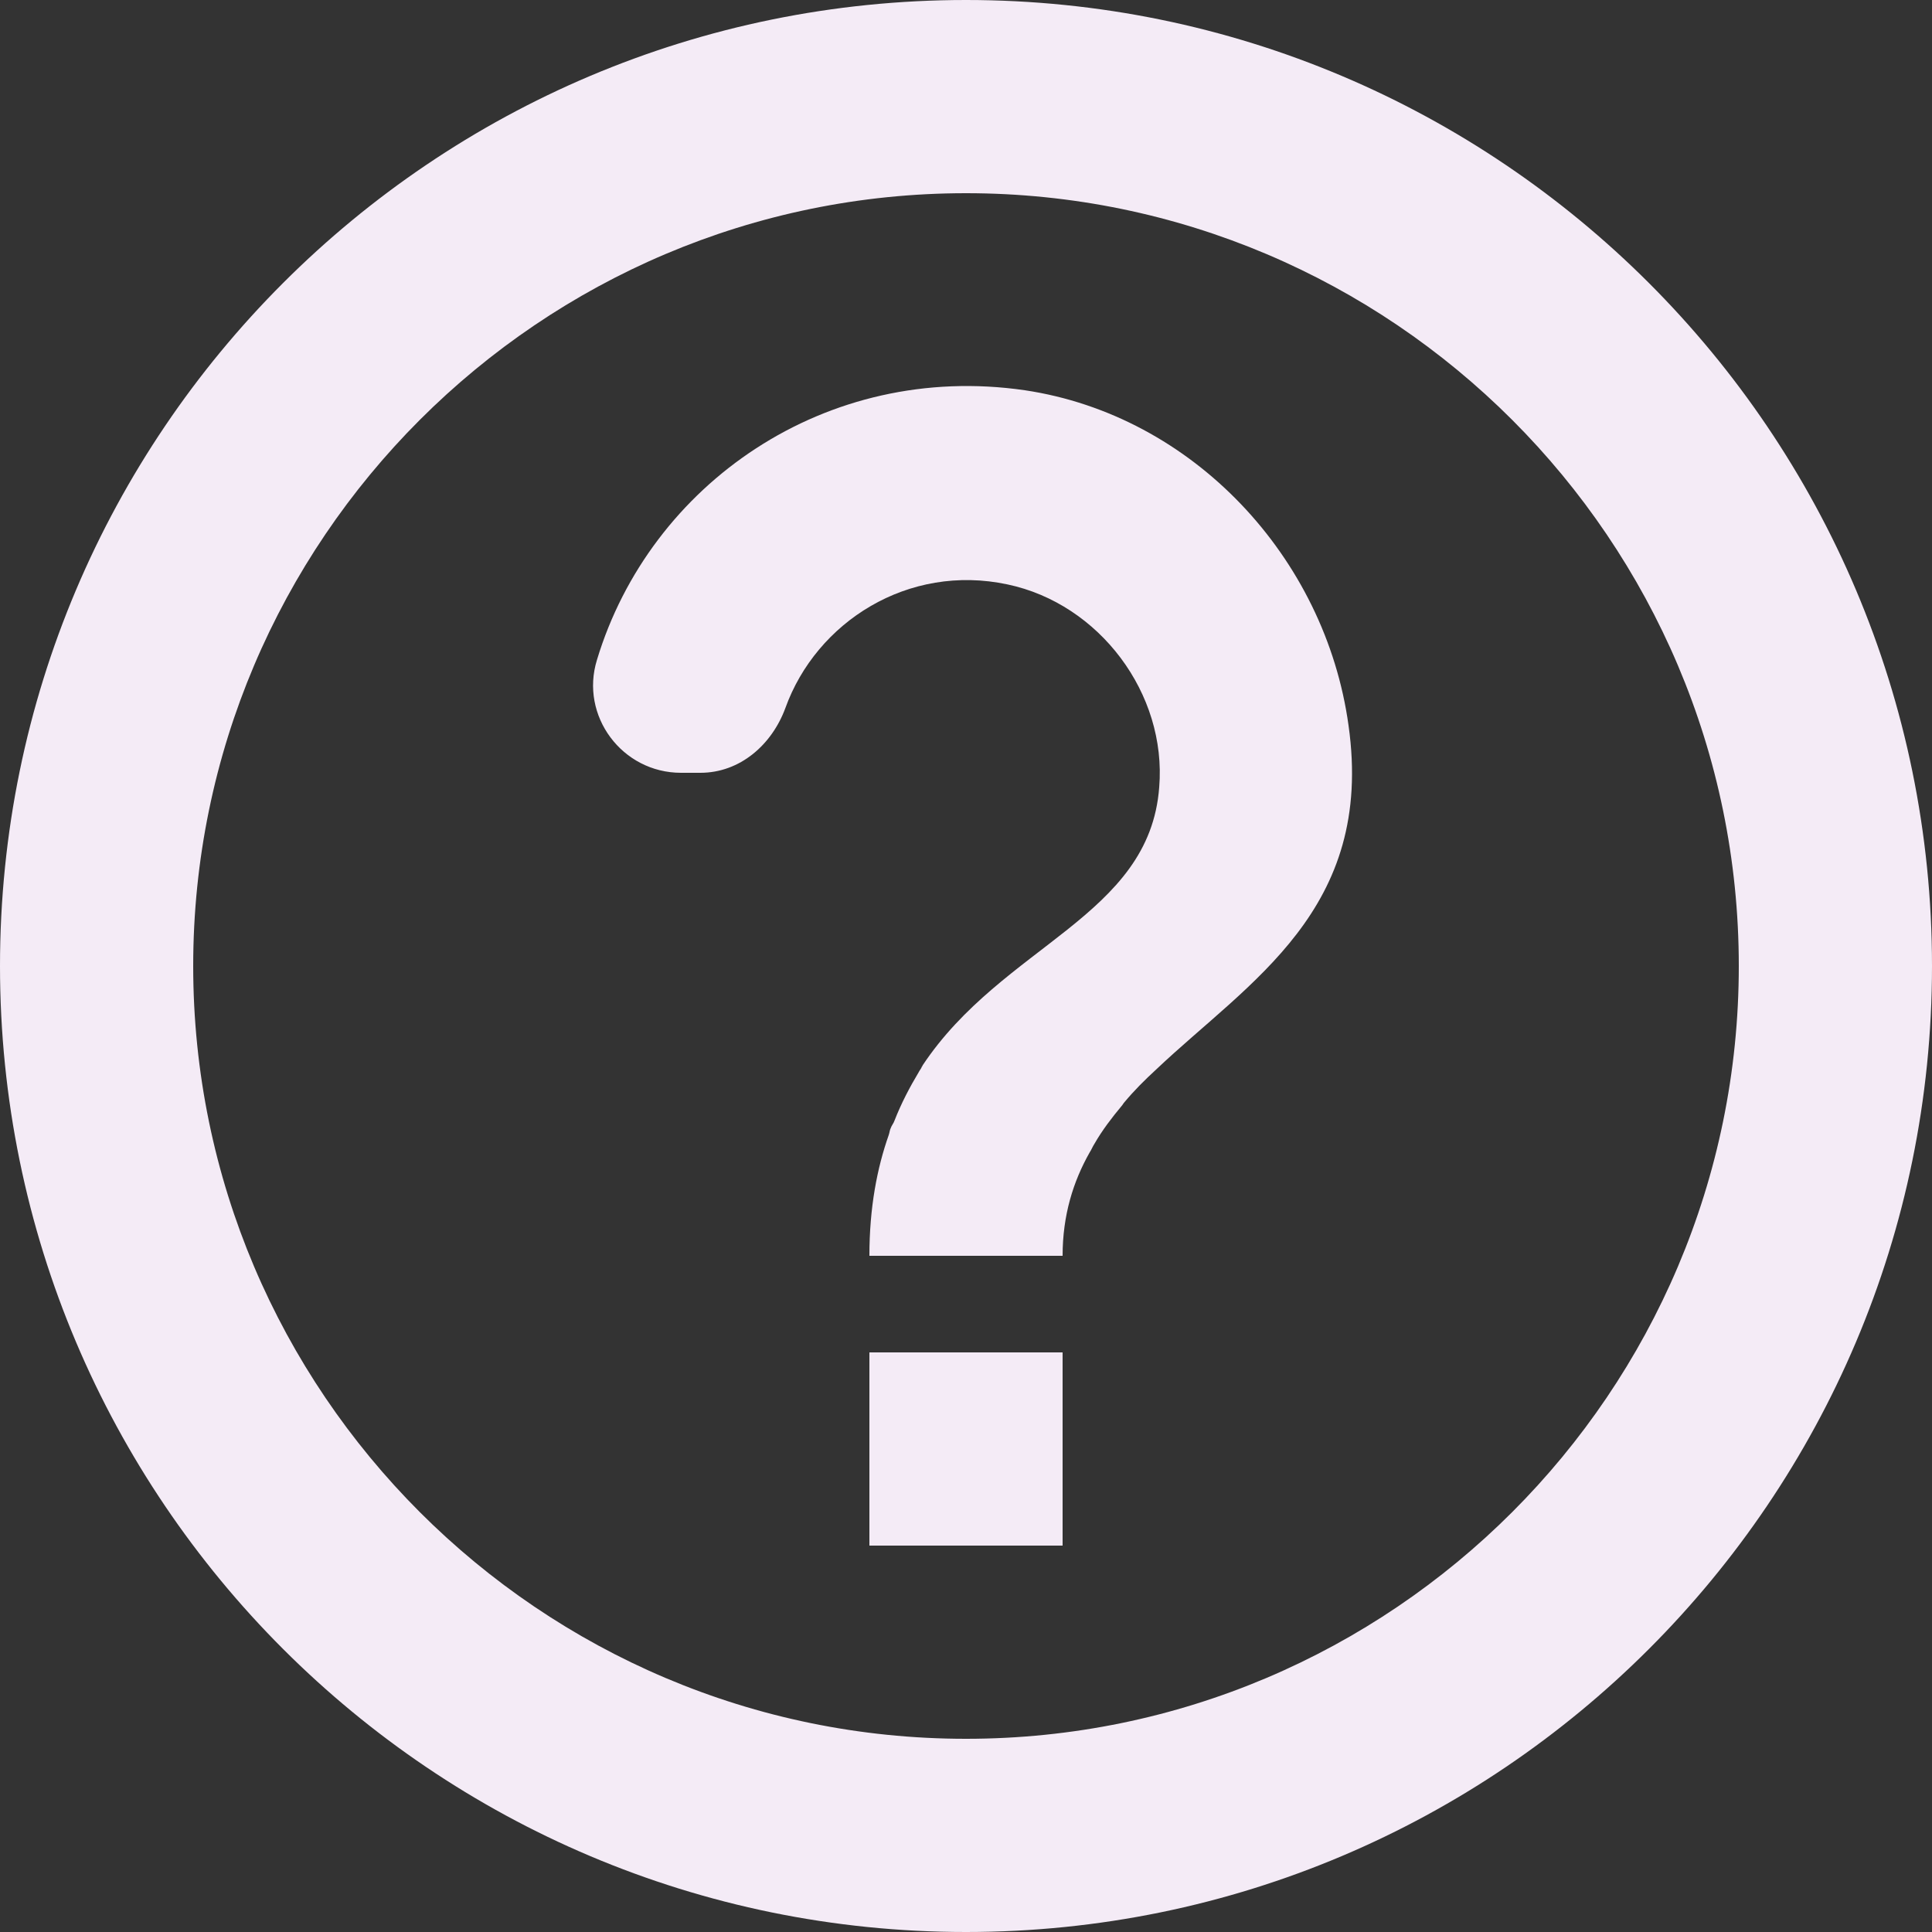 <svg width="38" height="38" viewBox="0 0 38 38" fill="none" xmlns="http://www.w3.org/2000/svg">
<rect x="0" y="0" width="38" height="38" fill="#333333" stroke="none"/>
<path d="M19 0C8.512 0 0 8.512 0 19C0 29.488 8.512 38 19 38C29.488 38 38 29.488 38 19C38 8.512 29.488 0 19 0ZM19 34.2C10.621 34.2 3.8 27.379 3.8 19C3.8 10.621 10.621 3.8 19 3.8C27.379 3.8 34.2 10.621 34.2 19C34.2 27.379 27.379 34.2 19 34.2ZM17.1 26.6H20.9V30.4H17.1V26.6ZM20.159 7.676C16.245 7.106 12.787 9.519 11.742 12.977C11.4 14.079 12.236 15.2 13.395 15.2H13.775C14.554 15.2 15.181 14.649 15.447 13.927C16.055 12.236 17.86 11.077 19.817 11.495C21.622 11.875 22.952 13.642 22.8 15.485C22.61 18.031 19.722 18.582 18.145 20.957C18.145 20.976 18.126 20.976 18.126 20.995C18.107 21.033 18.088 21.052 18.069 21.09C17.898 21.375 17.727 21.698 17.594 22.04C17.575 22.097 17.537 22.135 17.518 22.192C17.499 22.23 17.499 22.268 17.48 22.325C17.252 22.971 17.1 23.75 17.1 24.7H20.9C20.9 23.902 21.109 23.237 21.432 22.667C21.47 22.61 21.489 22.553 21.527 22.496C21.679 22.23 21.869 21.983 22.059 21.755C22.078 21.736 22.097 21.698 22.116 21.679C22.306 21.451 22.515 21.242 22.743 21.033C24.567 19.304 27.037 17.898 26.524 14.269C26.068 10.963 23.465 8.17 20.159 7.676V7.676Z" fill="#F4EBF6"/>
</svg>
